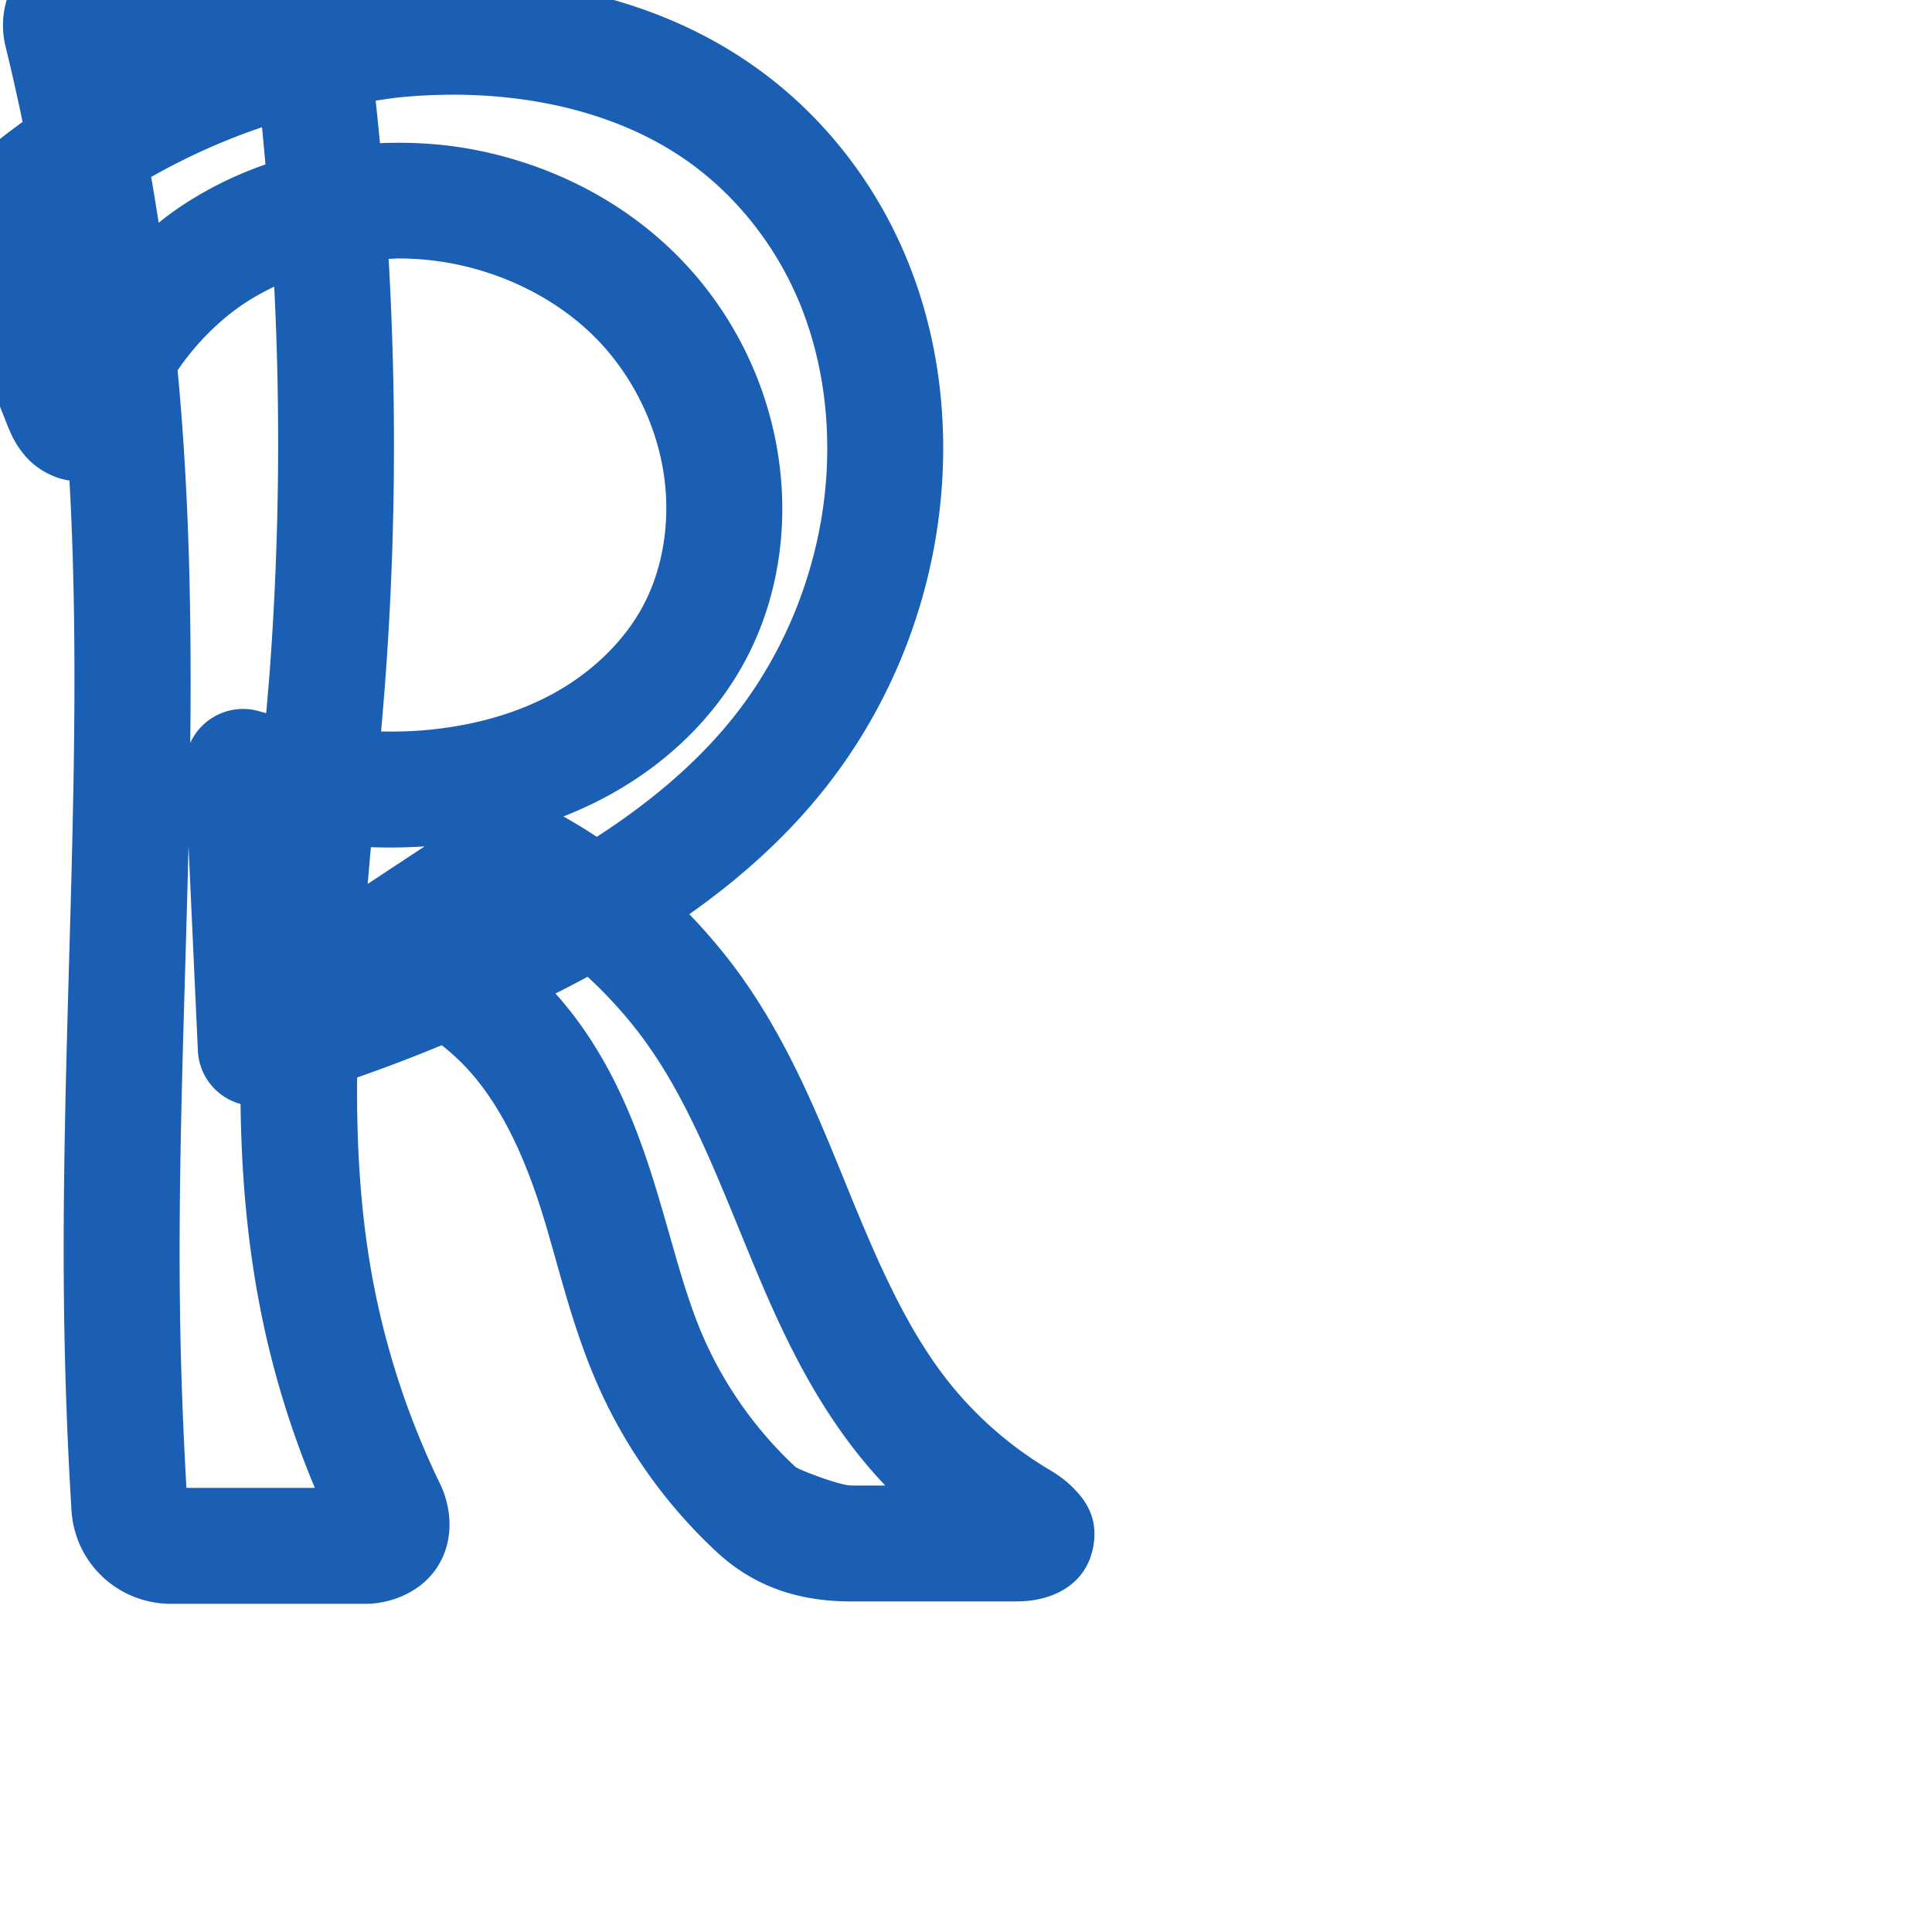 <svg:svg xmlns:cc="http://creativecommons.org/ns#" xmlns:dc="http://purl.org/dc/elements/1.1/" xmlns:inkscape="http://www.inkscape.org/namespaces/inkscape" xmlns:rdf="http://www.w3.org/1999/02/22-rdf-syntax-ns#" xmlns:sodipodi="http://sodipodi.sourceforge.net/DTD/sodipodi-0.dtd" xmlns:svg="http://www.w3.org/2000/svg" xml:space="preserve" width="1000" height="1000" version="1.1" style="clip-rule:evenodd;fill-rule:evenodd;image-rendering:optimizeQuality;shape-rendering:geometricPrecision;text-rendering:geometricPrecision" viewBox="0 0 1000 1000" id="svg10" sodipodi:docname="R.svg" inkscape:version="1.1.1 (3bf5ae0d25, 2021-09-20)"><sodipodi:namedview pagecolor="#ffffff" bordercolor="#666666" borderopacity="1" objecttolerance="10" gridtolerance="10" guidetolerance="10" inkscape:pageopacity="0" inkscape:pageshadow="2" inkscape:window-width="1920" inkscape:window-height="1009" id="namedview12" showgrid="false" inkscape:zoom="0.84890884" inkscape:cx="200.84606" inkscape:cy="391.67928" inkscape:window-x="0" inkscape:window-y="0" inkscape:window-maximized="1" inkscape:current-layer="svg10" showguides="true" inkscape:guide-bbox="true" inkscape:document-rotation="0" inkscape:pagecheckerboard="0"><sodipodi:guide position="0,1000" orientation="0,1" id="guide16" inkscape:label="" inkscape:locked="true" inkscape:color="rgb(0,0,255)" /><sodipodi:guide position="1763.312,2036.169" orientation="1000,0" id="guide18" /><sodipodi:guide position="0,200" orientation="0,1" id="guide20" inkscape:label="base" inkscape:locked="true" inkscape:color="rgb(0,0,255)" /><inkscape:grid type="xygrid" id="grid24" originx="-473.376" originy="-489.692" /><sodipodi:guide position="0,0" orientation="0,1" id="guide34" inkscape:label="bottom" inkscape:locked="true" inkscape:color="rgb(0,0,255)" /><sodipodi:guide position="225.051,1693.319" orientation="0,1" id="guide44" inkscape:label="" inkscape:locked="false" inkscape:color="rgb(0,0,255)" /><sodipodi:guide position="0,900" orientation="0,1" id="guide46" inkscape:label="" inkscape:locked="true" inkscape:color="rgb(0,0,255)" /><sodipodi:guide position="535.605,657.7" orientation="1,0" id="guide841" inkscape:label="width" />    </sodipodi:namedview>
 <svg:defs id="defs4"><inkscape:path-effect effect="fillet_chamfer" id="path-effect861" is_visible="true" lpeversion="1" satellites_param="F,0,0,1,0,0,0,1 @ F,0,0,1,0,0,0,1 @ F,0,0,1,0,0,0,1 @ F,0,0,1,0,0,0,1 @ F,0,0,1,0,0,0,1 @ F,0,0,1,0,27.902,0,1 @ F,0,0,1,0,27.902,0,1 @ F,0,0,1,0,0,0,1 @ F,0,0,1,0,0,0,1 @ F,0,0,1,0,0,0,1 | F,0,0,1,0,0,0,1 @ F,0,0,1,0,0,0,1 @ F,0,0,1,0,0,0,1 @ F,0,0,1,0,0,0,1 @ F,0,0,1,0,0,0,1 @ F,0,0,1,0,0,0,1 @ F,0,0,1,0,0,0,1 @ F,0,0,1,0,0,0,1 @ F,0,0,1,0,27.902,0,1 @ F,0,0,1,0,27.902,0,1 @ F,0,0,1,0,0,0,1 @ F,0,0,1,0,0,0,1 @ F,0,0,1,0,0,0,1 @ F,0,0,1,0,0,0,1 @ F,0,0,1,0,0,0,1 @ F,0,0,1,0,0,0,1 @ F,0,0,1,0,0,0,1 | F,0,0,1,0,0,0,1 @ F,0,0,1,0,21.536,0,1 @ F,0,0,1,0,20.371,0,1 @ F,0,0,1,0,0,0,1 @ F,0,0,1,0,0,0,1 @ F,0,0,1,0,17.019,0,1 @ F,0,0,1,0,27.902,0,1 @ F,0,0,1,0,0,0,1" unit="px" method="auto" mode="F" radius="0" chamfer_steps="1" flexible="false" use_knot_distance="true" apply_no_radius="true" apply_with_radius="true" only_selected="true" hide_knots="false" /><inkscape:path-effect effect="fillet_chamfer" id="path-effect860" is_visible="true" lpeversion="1" satellites_param="F,0,0,1,0,0,0,1 @ F,0,0,1,0,0,0,1 @ F,0,0,1,0,0,0,1 @ F,0,0,1,0,0,0,1 @ F,0,0,1,0,29.395,0,1 @ F,0,0,1,0,17.548,0,1 @ F,0,0,1,0,0,0,1 @ F,0,0,1,0,0,0,1 @ F,0,0,1,0,0,0,1 | F,0,0,1,0,0,0,1 @ F,0,0,1,0,0,0,1 @ F,0,0,1,0,0,0,1 @ F,0,0,1,0,0,0,1 @ F,0,0,1,0,0,0,1 @ F,0,0,1,0,0,0,1 @ F,0,0,1,0,0,0,1 @ F,0,0,1,0,0,0,1 @ F,0,0,1,0,34.761,0,1 @ F,0,0,1,0,26.806,0,1 @ F,0,0,1,0,0,0,1 @ F,0,0,1,0,0,0,1 @ F,0,0,1,0,0,0,1 @ F,0,0,1,0,0,0,1 @ F,0,0,1,0,0,0,1 @ F,0,0,1,0,0,0,1 @ F,0,0,1,0,0,0,1 | F,0,0,1,0,0,0,1 @ F,0,0,1,0,31.583,0,1 @ F,0,0,1,0,46.805,0,1 @ F,0,0,1,0,0,0,1 @ F,0,0,1,0,0,0,1 @ F,0,0,1,0,18.481,0,1 @ F,0,0,1,0,0,0,1 @ F,0,0,1,0,0,0,1" unit="px" method="auto" mode="F" radius="0" chamfer_steps="1" flexible="false" use_knot_distance="true" apply_no_radius="true" apply_with_radius="true" only_selected="true" hide_knots="false" /><inkscape:path-effect effect="spiro" id="path-effect858" is_visible="true" lpeversion="1" /><inkscape:path-effect effect="spiro" id="path-effect868" is_visible="true" lpeversion="1" /><inkscape:path-effect effect="fillet_chamfer" id="path-effect852" is_visible="true" lpeversion="1" satellites_param="F,0,0,1,0,16.463,0,1 @ F,0,0,1,0,0,0,1 @ F,0,0,1,0,0,0,1 @ F,0,0,1,0,28.427,0,1 @ F,0,0,1,0,0,0,1 @ F,0,0,1,0,0,0,1 @ F,0,0,1,0,0,0,1 @ F,0,0,1,0,0,0,1 @ F,0,0,1,0,0,0,1 @ F,0,0,1,0,0,0,1 @ F,0,0,1,0,0,0,1 @ F,0,0,1,0,0,0,1 @ F,0,0,1,0,31.625,0,1 @ F,0,0,1,0,14.685,0,1 @ F,0,0,1,0,0,0,1 @ F,0,0,1,0,0,0,1 @ F,0,0,1,0,0,0,1 @ F,0,0,1,0,0,0,1 @ F,0,0,1,0,20.571,0,1 | F,0,0,1,0,0,0,1 @ F,0,0,1,0,0,0,1 @ F,0,0,1,0,0,0,1 @ F,0,0,1,0,0,0,1 @ F,0,0,1,0,0,0,1 @ F,0,0,1,0,0,0,1 @ F,0,0,1,0,0,0,1 @ F,0,0,1,0,0,0,1 @ F,0,0,1,0,0,0,1 @ F,0,0,1,0,0,0,1" unit="px" method="auto" mode="F" radius="0" chamfer_steps="1" flexible="false" use_knot_distance="true" apply_no_radius="true" apply_with_radius="true" only_selected="true" hide_knots="false" /><inkscape:path-effect effect="spiro" id="path-effect853" is_visible="true" lpeversion="1" /><inkscape:path-effect effect="spiro" id="path-effect928" is_visible="true" lpeversion="1" /><inkscape:path-effect effect="spiro" id="path-effect921" is_visible="true" lpeversion="1" /><inkscape:path-effect effect="spiro" id="path-effect917" is_visible="true" lpeversion="1" /><inkscape:path-effect effect="spiro" id="path-effect849" is_visible="true" lpeversion="1" /><inkscape:path-effect effect="spiro" id="path-effect851" is_visible="true" lpeversion="1" />
  <svg:style type="text/css" id="style2">
   
    .fil0 {fill:#EF7F1A;fill-rule:nonzero}
   
  </svg:style>
 <inkscape:path-effect effect="spiro" id="path-effect1214" is_visible="true" lpeversion="1" /><inkscape:path-effect effect="spiro" id="path-effect1195" is_visible="true" lpeversion="1" /><inkscape:path-effect effect="spiro" id="path-effect992" is_visible="true" lpeversion="1" /><inkscape:path-effect effect="spiro" id="path-effect1060" is_visible="true" lpeversion="1" /><inkscape:path-effect effect="spiro" id="path-effect1047" is_visible="true" lpeversion="1" /><inkscape:path-effect effect="spiro" id="path-effect1085" is_visible="true" lpeversion="1" /><inkscape:path-effect effect="spiro" id="path-effect1286" is_visible="true" lpeversion="1" /><inkscape:path-effect effect="spiro" id="path-effect63" is_visible="true" lpeversion="1" /><inkscape:path-effect effect="fillet_chamfer" id="path-effect855" is_visible="true" lpeversion="1" satellites_param="F,0,0,1,0,0,0,1 @ F,0,0,1,0,0,0,1 @ F,0,0,1,0,0,0,1 @ F,0,0,1,0,0,0,1 @ F,0,0,1,0,0,0,1 @ F,0,0,1,0,0,0,1 @ F,0,0,1,0,0,0,1 @ F,0,0,1,0,0,0,1 @ F,0,0,1,0,27.465,0,1 @ F,0,0,1,0,29.371,0,1 @ F,0,0,1,0,0,0,1 @ F,0,0,1,0,0,0,1 @ F,0,0,1,0,0,0,1 @ F,0,0,1,0,0,0,1 @ F,0,0,1,0,0,0,1 @ F,0,0,1,0,0,0,1 @ F,0,0,1,0,0,0,1 | F,0,0,1,0,0,0,1 @ F,0,0,1,0,35.759,0,1 @ F,0,0,1,0,33.836,0,1 @ F,0,0,1,0,0,0,1 @ F,0,0,1,0,0,0,1 @ F,0,0,1,0,15.458,0,1 @ F,0,0,1,0,25.784,0,1 @ F,0,0,1,0,0,0,1" unit="px" method="auto" mode="F" radius="0" chamfer_steps="1" flexible="false" use_knot_distance="true" apply_no_radius="true" apply_with_radius="true" only_selected="true" hide_knots="false" /></svg:defs>
 
<svg:g id="path866"><svg:path style="color:#000000;clip-rule:nonzero;fill:#1a5fb4;fill-rule:nonzero;stroke-linecap:round;stroke-linejoin:round;-inkscape-stroke:none;paint-order:fill stroke markers;shape-rendering:auto" d="M 44.797,-29.857 C 32.254,-29.857 18.635,-24.145 10.314,-13.432 C 1.994,-2.718 -0.154,11.702 2.812,23.791 C 6.014,36.839 8.935,49.954 11.699,63.102 C 6.688,66.755 1.731,70.485 -3.102,74.381 C -28.289,94.689 -34.078,124.838 -22.826,153.119 L 3.744,219.9 C 5.96,225.47 8.433,230.818 13.641,236.674 C 17.915,241.481 25.998,247.265 35.957,248.725 C 43.719,388.899 31.293,532.283 33.158,677.76 C 33.602,712.412 34.882,747.054 36.994,781.645 C 38.677,809.2 61.226,830.143 88.648,830.143 L 189.053,830.143 C 202.097,830.143 218.438,824.244 226.982,810.082 C 235.527,795.921 233.306,779.428 227.719,767.908 C 211.898,735.289 200.327,700.57 193.441,664.992 C 186.687,630.09 184.525,594.259 184.832,557.711 C 199.6,552.573 214.193,546.964 228.65,541.01 C 233.537,544.869 238.138,549.067 242.299,553.633 C 258.858,571.804 270.53,596.622 279.375,623.902 C 288.255,651.289 294.723,682.792 308.531,714.883 C 322.904,748.286 344.243,778.407 370.775,803.119 C 391.741,822.646 415.84,828.9 440.645,828.9 L 523.992,828.9 C 529.428,828.9 534.361,828.768 541.031,826.875 C 547.701,824.982 561.618,819.226 565.529,802.18 C 569.441,785.133 560.478,775.251 555.867,770.516 C 551.257,765.78 547.15,763.131 542.551,760.373 C 522.725,748.484 504.992,732.955 490.707,714.879 C 469.975,688.646 455.245,655.424 440.74,620.014 C 426.214,584.55 411.473,546.091 387.176,510.396 C 378.138,497.119 367.9,484.729 356.793,473.191 C 382.867,454.766 407.219,433.243 427.713,407.15 C 463.449,361.652 484.438,305.547 487.736,247.914 C 490.004,208.285 483.954,167.7 467.822,130.359 C 451.658,92.942 425.707,59.84 392.336,35.729 C 336.226,-4.813 266.056,-15.684 201.154,-9.34 C 193.668,-8.608 186.221,-7.59 178.805,-6.414 C 167.488,-20.926 149.84,-29.857 129.99,-29.857 L 44.797,-29.857 M 227.264,49.115 C 274.595,47.874 321.605,58.647 357.197,84.363 C 381.322,101.794 400.776,126.456 412.742,154.154 C 424.732,181.907 429.617,213.321 427.834,244.484 C 425.245,289.73 408.442,334.549 380.527,370.09 C 361.313,394.553 336.591,415.196 308.895,433.148 C 303.277,429.415 297.508,425.915 291.633,422.586 C 299.249,419.605 306.74,416.166 314.057,412.225 C 343.636,396.288 369.698,372.309 386.117,341.203 C 402.855,309.494 407.891,273.494 403.291,239.217 C 397.901,199.058 379.377,161.385 350.844,132.604 C 322.346,103.858 285.473,85.443 246.797,77.754 C 230.309,74.476 213.452,73.412 196.668,74.105 C 195.982,66.758 195.23,59.418 194.447,52.08 C 198.628,51.499 202.793,50.785 206.99,50.375 C 213.733,49.716 220.502,49.293 227.264,49.115 L 227.264,49.115 M 135.617,65.863 C 136.271,72.27 136.824,78.685 137.4,85.1 C 120.847,90.874 104.977,98.83 90.334,109.066 C 87.512,111.039 84.822,113.169 82.123,115.287 C 80.884,107.383 79.629,99.486 78.24,91.607 C 96.504,81.254 115.727,72.575 135.617,65.863 M 206.156,133.775 C 215.882,133.78 225.605,134.714 235.098,136.602 C 262.829,142.115 289.064,155.509 308.234,174.846 C 327.336,194.114 340.214,220.3 343.824,247.199 C 346.896,270.09 343.245,293.894 333.057,313.195 C 323.042,332.167 305.869,348.481 285.598,359.402 C 265.178,370.404 241.209,376.479 216.459,378.195 C 210.075,378.638 203.664,378.732 197.256,378.607 C 198.076,368.946 198.915,359.291 199.619,349.574 C 204.819,277.849 205.257,205.801 201.158,134.012 C 202.826,133.958 204.487,133.775 206.156,133.775 L 206.156,133.775 M 141.939,148.359 C 145.236,213.949 144.523,279.741 139.775,345.234 C 139.202,353.146 138.47,361.156 137.787,369.133 C 136.823,368.84 135.826,368.658 134.867,368.352 A 30.003,30.003 0.0 0,0 98.48,384.562 C 99.179,320.724 98.064,256.509 91.951,191.992 C 91.942,191.893 91.927,191.794 91.918,191.695 C 100.823,178.652 111.968,167.152 124.711,158.244 C 130.113,154.468 135.944,151.276 141.939,148.359 L 141.939,148.359 M 97.58,437.965 L 102.447,544.4 A 30.003,30.003 0.0 0,0 124.51,571.42 C 124.925,606.194 127.731,641.231 134.535,676.391 C 140.755,708.529 150.343,739.969 162.98,770.143 L 96.498,770.143 C 94.72,739.12 93.551,708.061 93.152,676.99 C 92.141,598.131 95.674,518.382 97.58,437.965 L 97.58,437.965 M 219.768,438.09 L 190.32,457.51 C 190.861,451.186 191.395,444.865 191.967,438.51 C 201.228,438.824 210.507,438.704 219.768,438.09 M 304.146,505.584 C 316.689,517.179 328.003,530.094 337.576,544.158 C 356.789,572.383 370.435,606.667 385.217,642.756 C 400.021,678.898 416.421,717.648 443.633,752.08 C 448.24,757.91 453.111,763.517 458.209,768.9 L 440.645,768.9 C 434.629,768.9 413.243,760.679 411.67,759.213 C 391.217,740.163 374.654,716.755 363.645,691.168 C 352.996,666.419 346.654,636.87 336.449,605.396 C 326.332,574.193 312.072,541.6 287.506,514.236 C 293.06,511.428 298.61,508.57 304.146,505.584 L 304.146,505.584" id="path10179" /></svg:g></svg:svg>